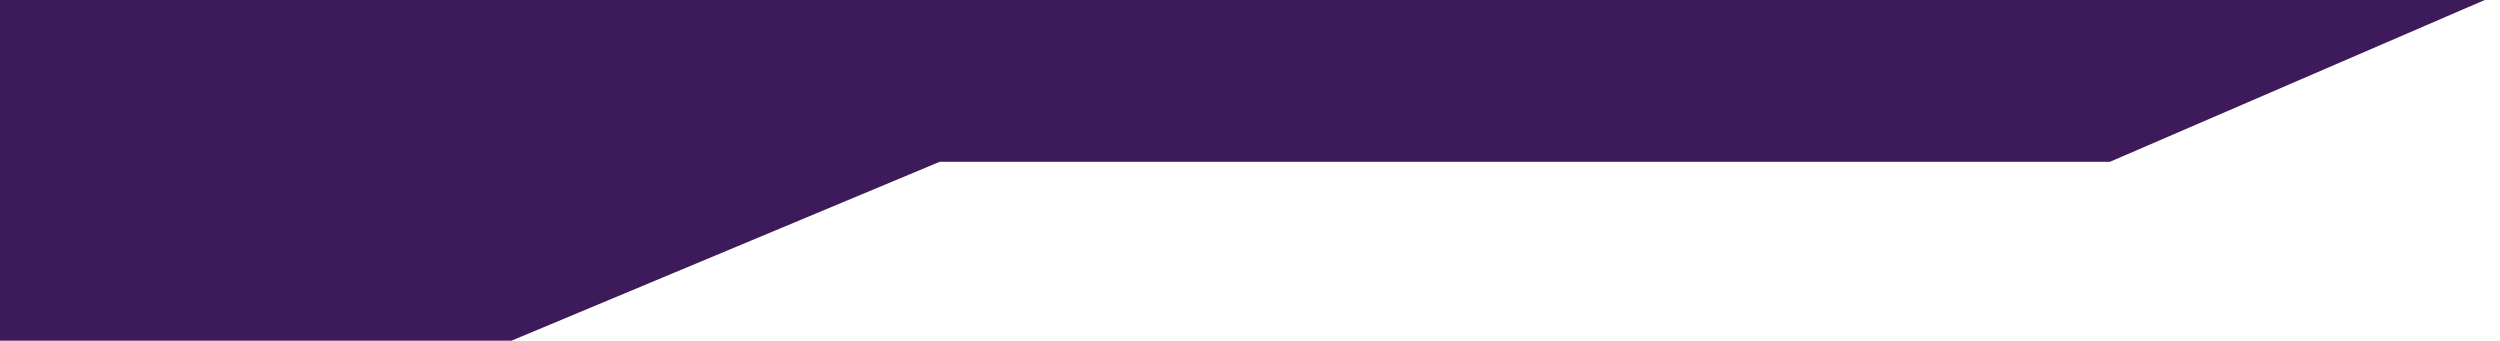 <svg width="543" height="74" viewBox="0 0 543 74" fill="none" xmlns="http://www.w3.org/2000/svg">
<path d="M204.098 35.143L111.078 74H-72V-38H543V-1.429L458.275 35.143H204.098Z" fill="#3D1B5A"/>
</svg>
